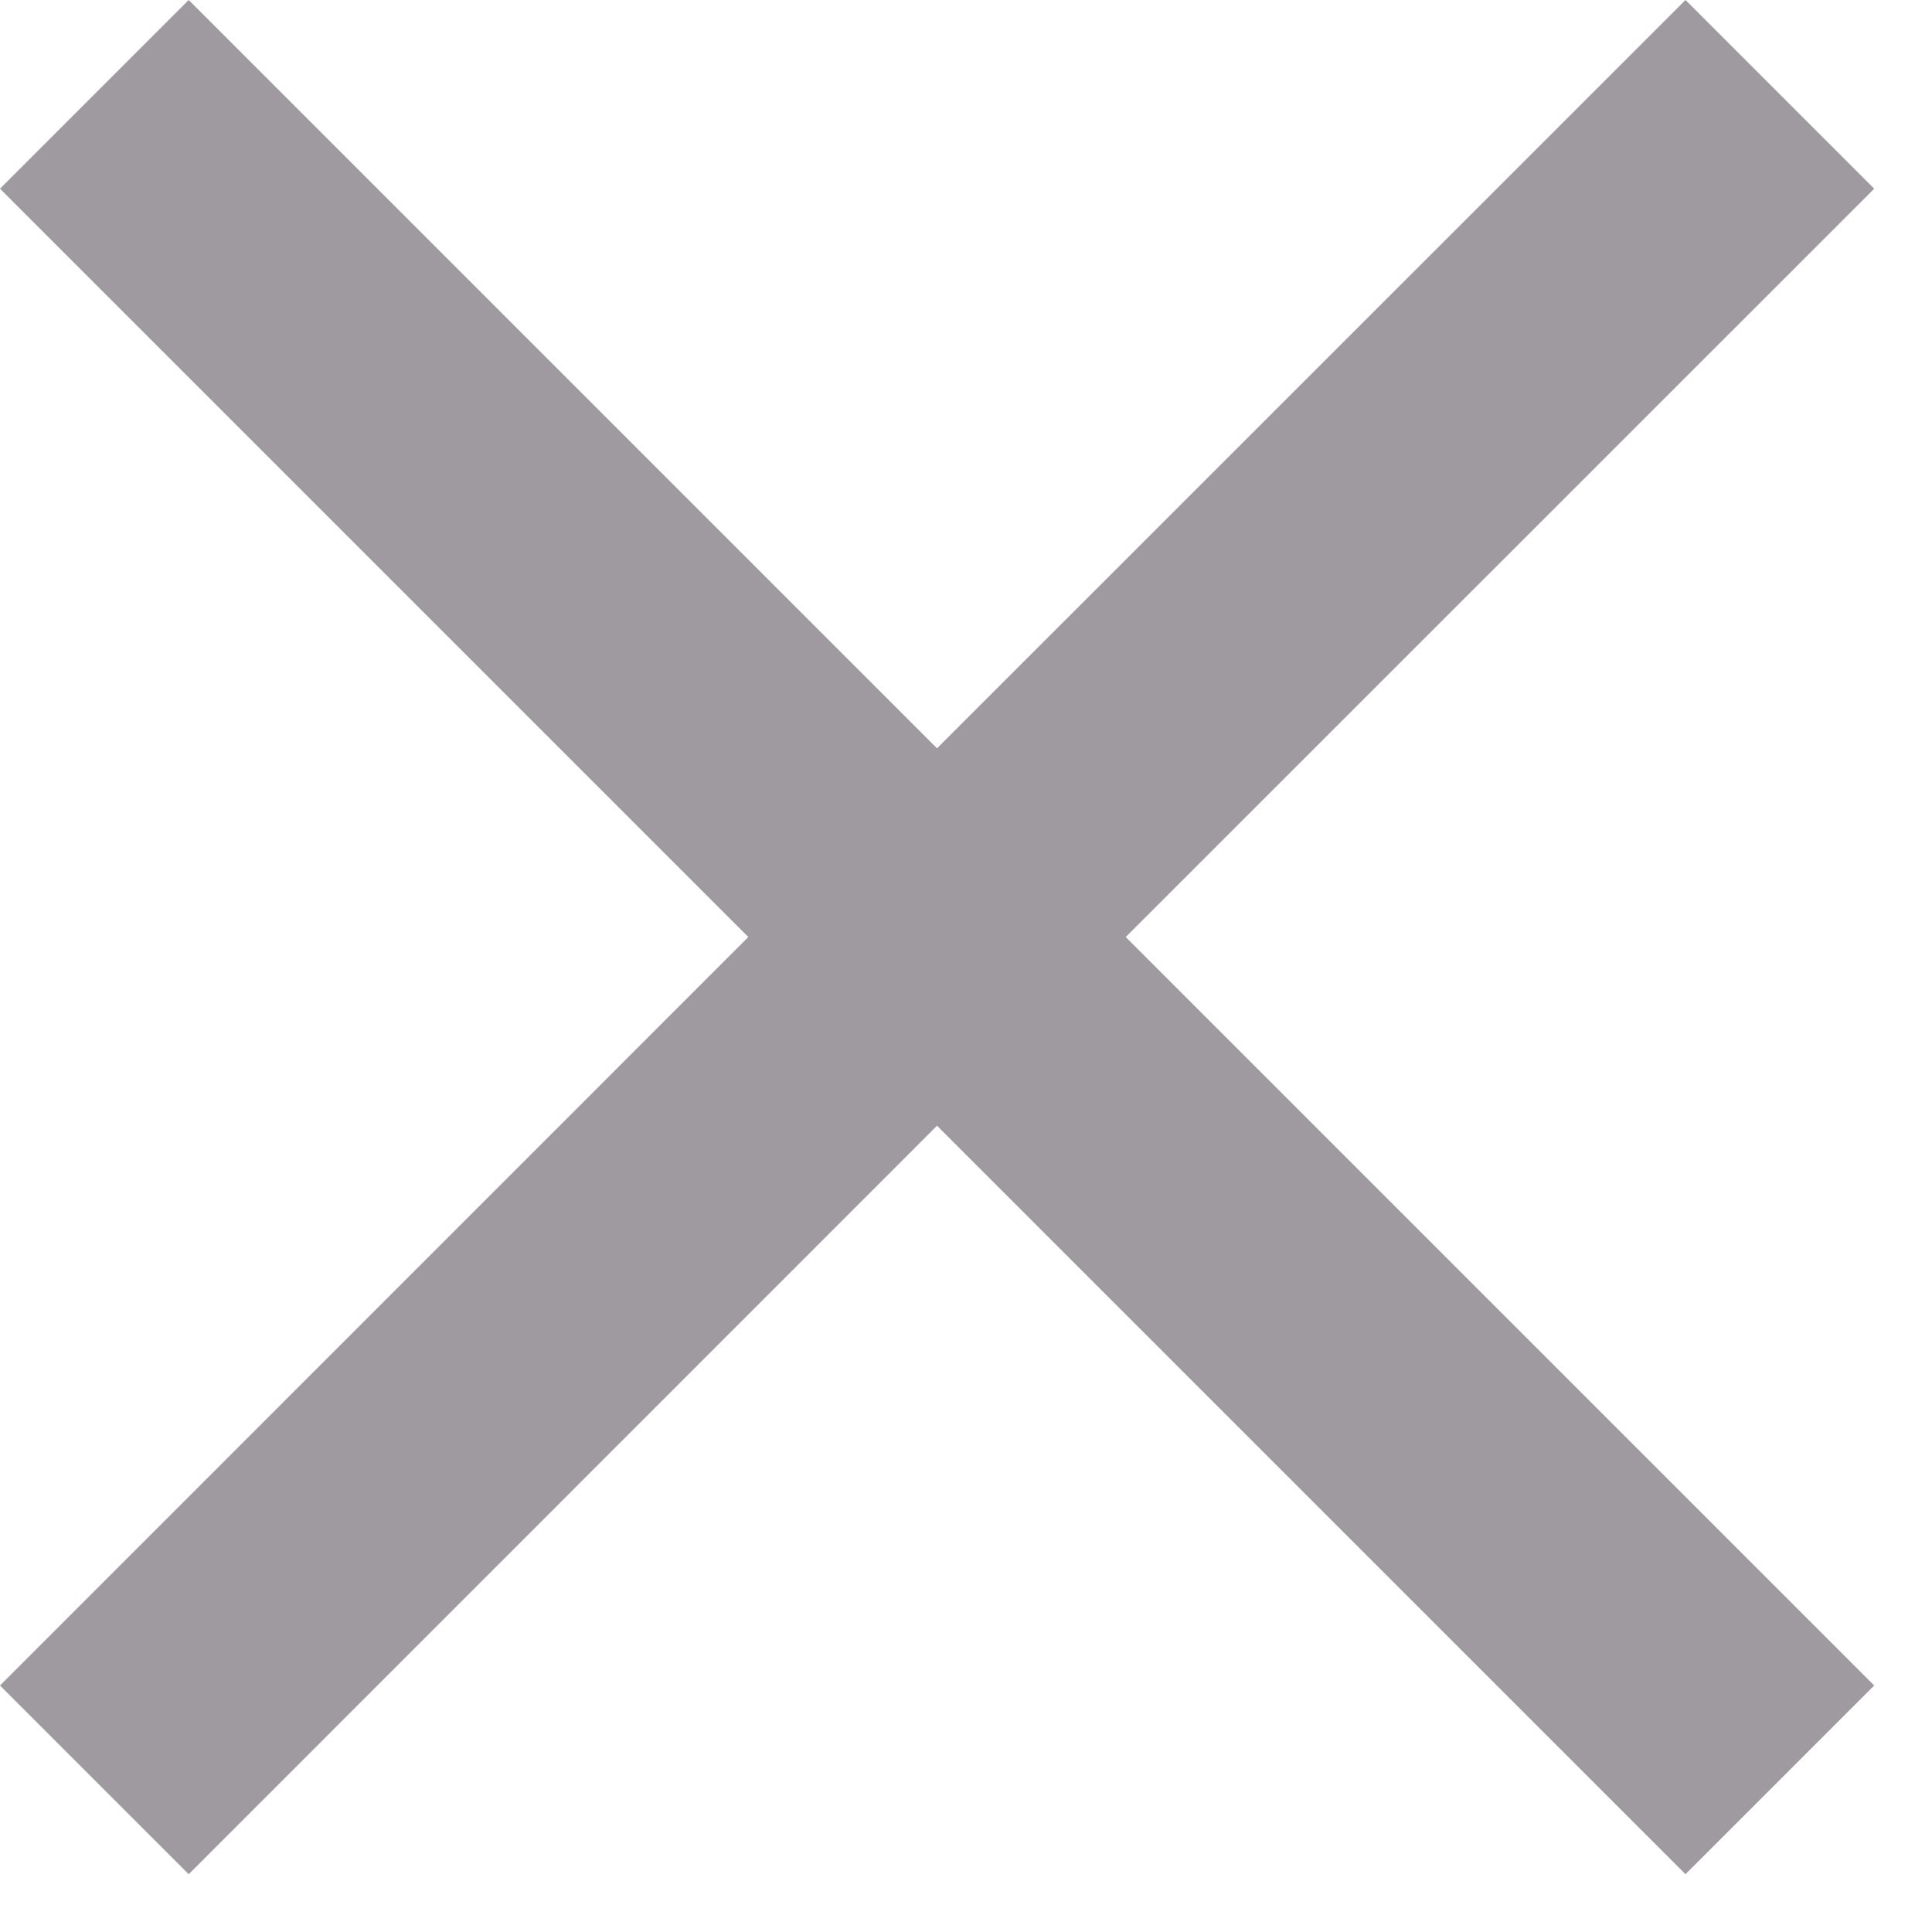 <svg width="12px" height="12px" viewBox="0 0 12 12" version="1.1" xmlns="http://www.w3.org/2000/svg" xmlns:xlink="http://www.w3.org/1999/xlink">
    <!-- Generator: Sketch 47.1 (45422) - http://www.bohemiancoding.com/sketch -->
    <desc>Created with Sketch.</desc>
    <defs></defs>
    <g id="Page-1" stroke="none" stroke-width="1" fill="none" fill-rule="evenodd">
        <g id="Desktop_ProductPage" transform="translate(-923, -170)" fill="#9E9A9F">
            <polygon id="ion-android-close---Ionicons" points="934.641 171.172 929.992 175.82 934.641 180.469 933.469 181.641 928.82 176.992 924.172 181.641 923 180.469 927.648 175.82 923 171.172 924.172 170 928.82 174.648 933.469 170"></polygon>
        </g>
    </g>
</svg>